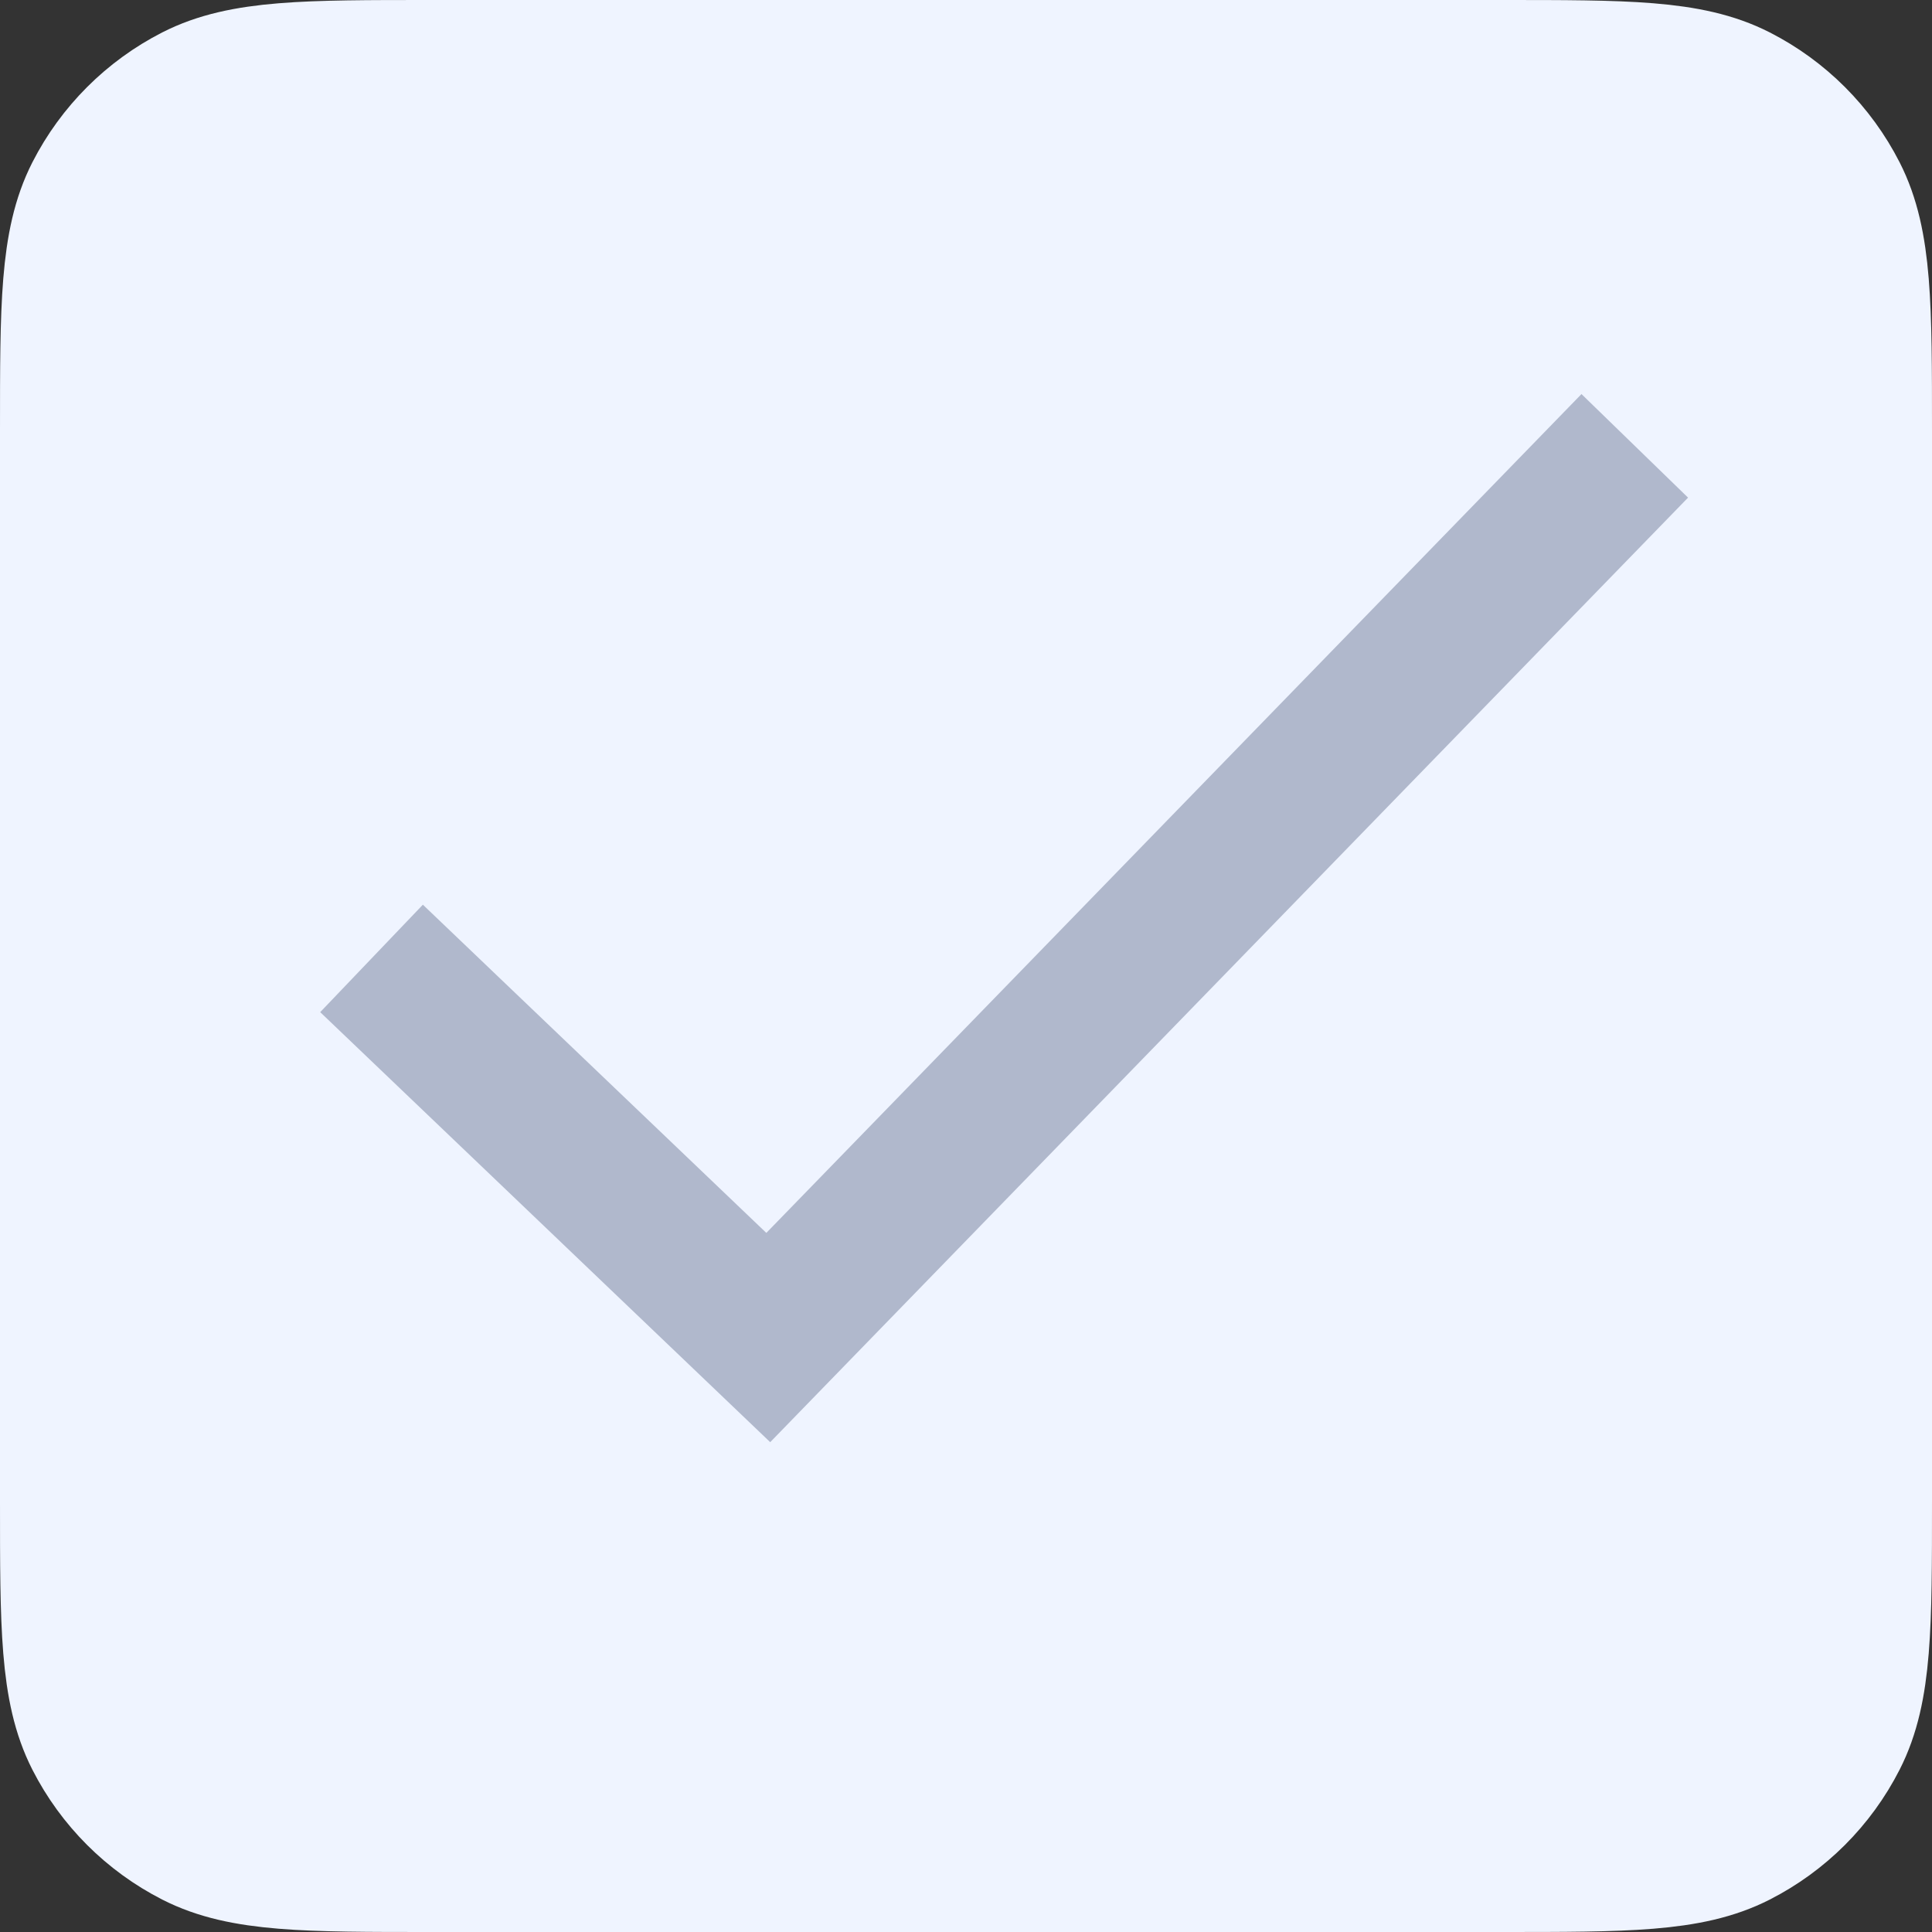 <svg width="26" height="26" viewBox="0 0 26 26" fill="none" xmlns="http://www.w3.org/2000/svg">
<rect x="0" y="0" width="26" height="26" fill="#333333" stroke="none"/>
<path d="M1 5.8C1 4.12 1 3.28 1.327 2.638C1.615 2.074 2.074 1.615 2.638 1.327C3.28 1 4.12 1 5.8 1H20.2C21.88 1 22.72 1 23.362 1.327C23.927 1.615 24.385 2.074 24.673 2.638C25 3.28 25 4.12 25 5.8V20.2C25 21.88 25 22.72 24.673 23.362C24.385 23.927 23.927 24.385 23.362 24.673C22.72 25 21.88 25 20.2 25H5.8C4.12 25 3.28 25 2.638 24.673C2.074 24.385 1.615 23.927 1.327 23.362C1 22.72 1 21.88 1 20.2V5.8Z" fill="white"/>
<path d="M1 5.8C1 4.12 1 3.28 1.327 2.638C1.615 2.074 2.074 1.615 2.638 1.327C3.28 1 4.12 1 5.8 1H20.2C21.88 1 22.72 1 23.362 1.327C23.927 1.615 24.385 2.074 24.673 2.638C25 3.28 25 4.12 25 5.8V20.2C25 21.88 25 22.72 24.673 23.362C24.385 23.927 23.927 24.385 23.362 24.673C22.72 25 21.88 25 20.2 25H5.8C4.12 25 3.28 25 2.638 24.673C2.074 24.385 1.615 23.927 1.327 23.362C1 22.72 1 21.88 1 20.2V5.8Z" fill="#EFF4FF"/>
<path d="M1 5.8C1 4.12 1 3.28 1.327 2.638C1.615 2.074 2.074 1.615 2.638 1.327C3.28 1 4.12 1 5.8 1H20.2C21.88 1 22.72 1 23.362 1.327C23.927 1.615 24.385 2.074 24.673 2.638C25 3.28 25 4.12 25 5.8V20.2C25 21.88 25 22.72 24.673 23.362C24.385 23.927 23.927 24.385 23.362 24.673C22.72 25 21.88 25 20.2 25H5.8C4.12 25 3.28 25 2.638 24.673C2.074 24.385 1.615 23.927 1.327 23.362C1 22.72 1 21.88 1 20.2V5.8Z" stroke="#EFF4FF" stroke-width="2"/>
<path d="M5 12.898L10.339 18L22 6" stroke="#B0B8CC" stroke-width="2"/>
</svg>
